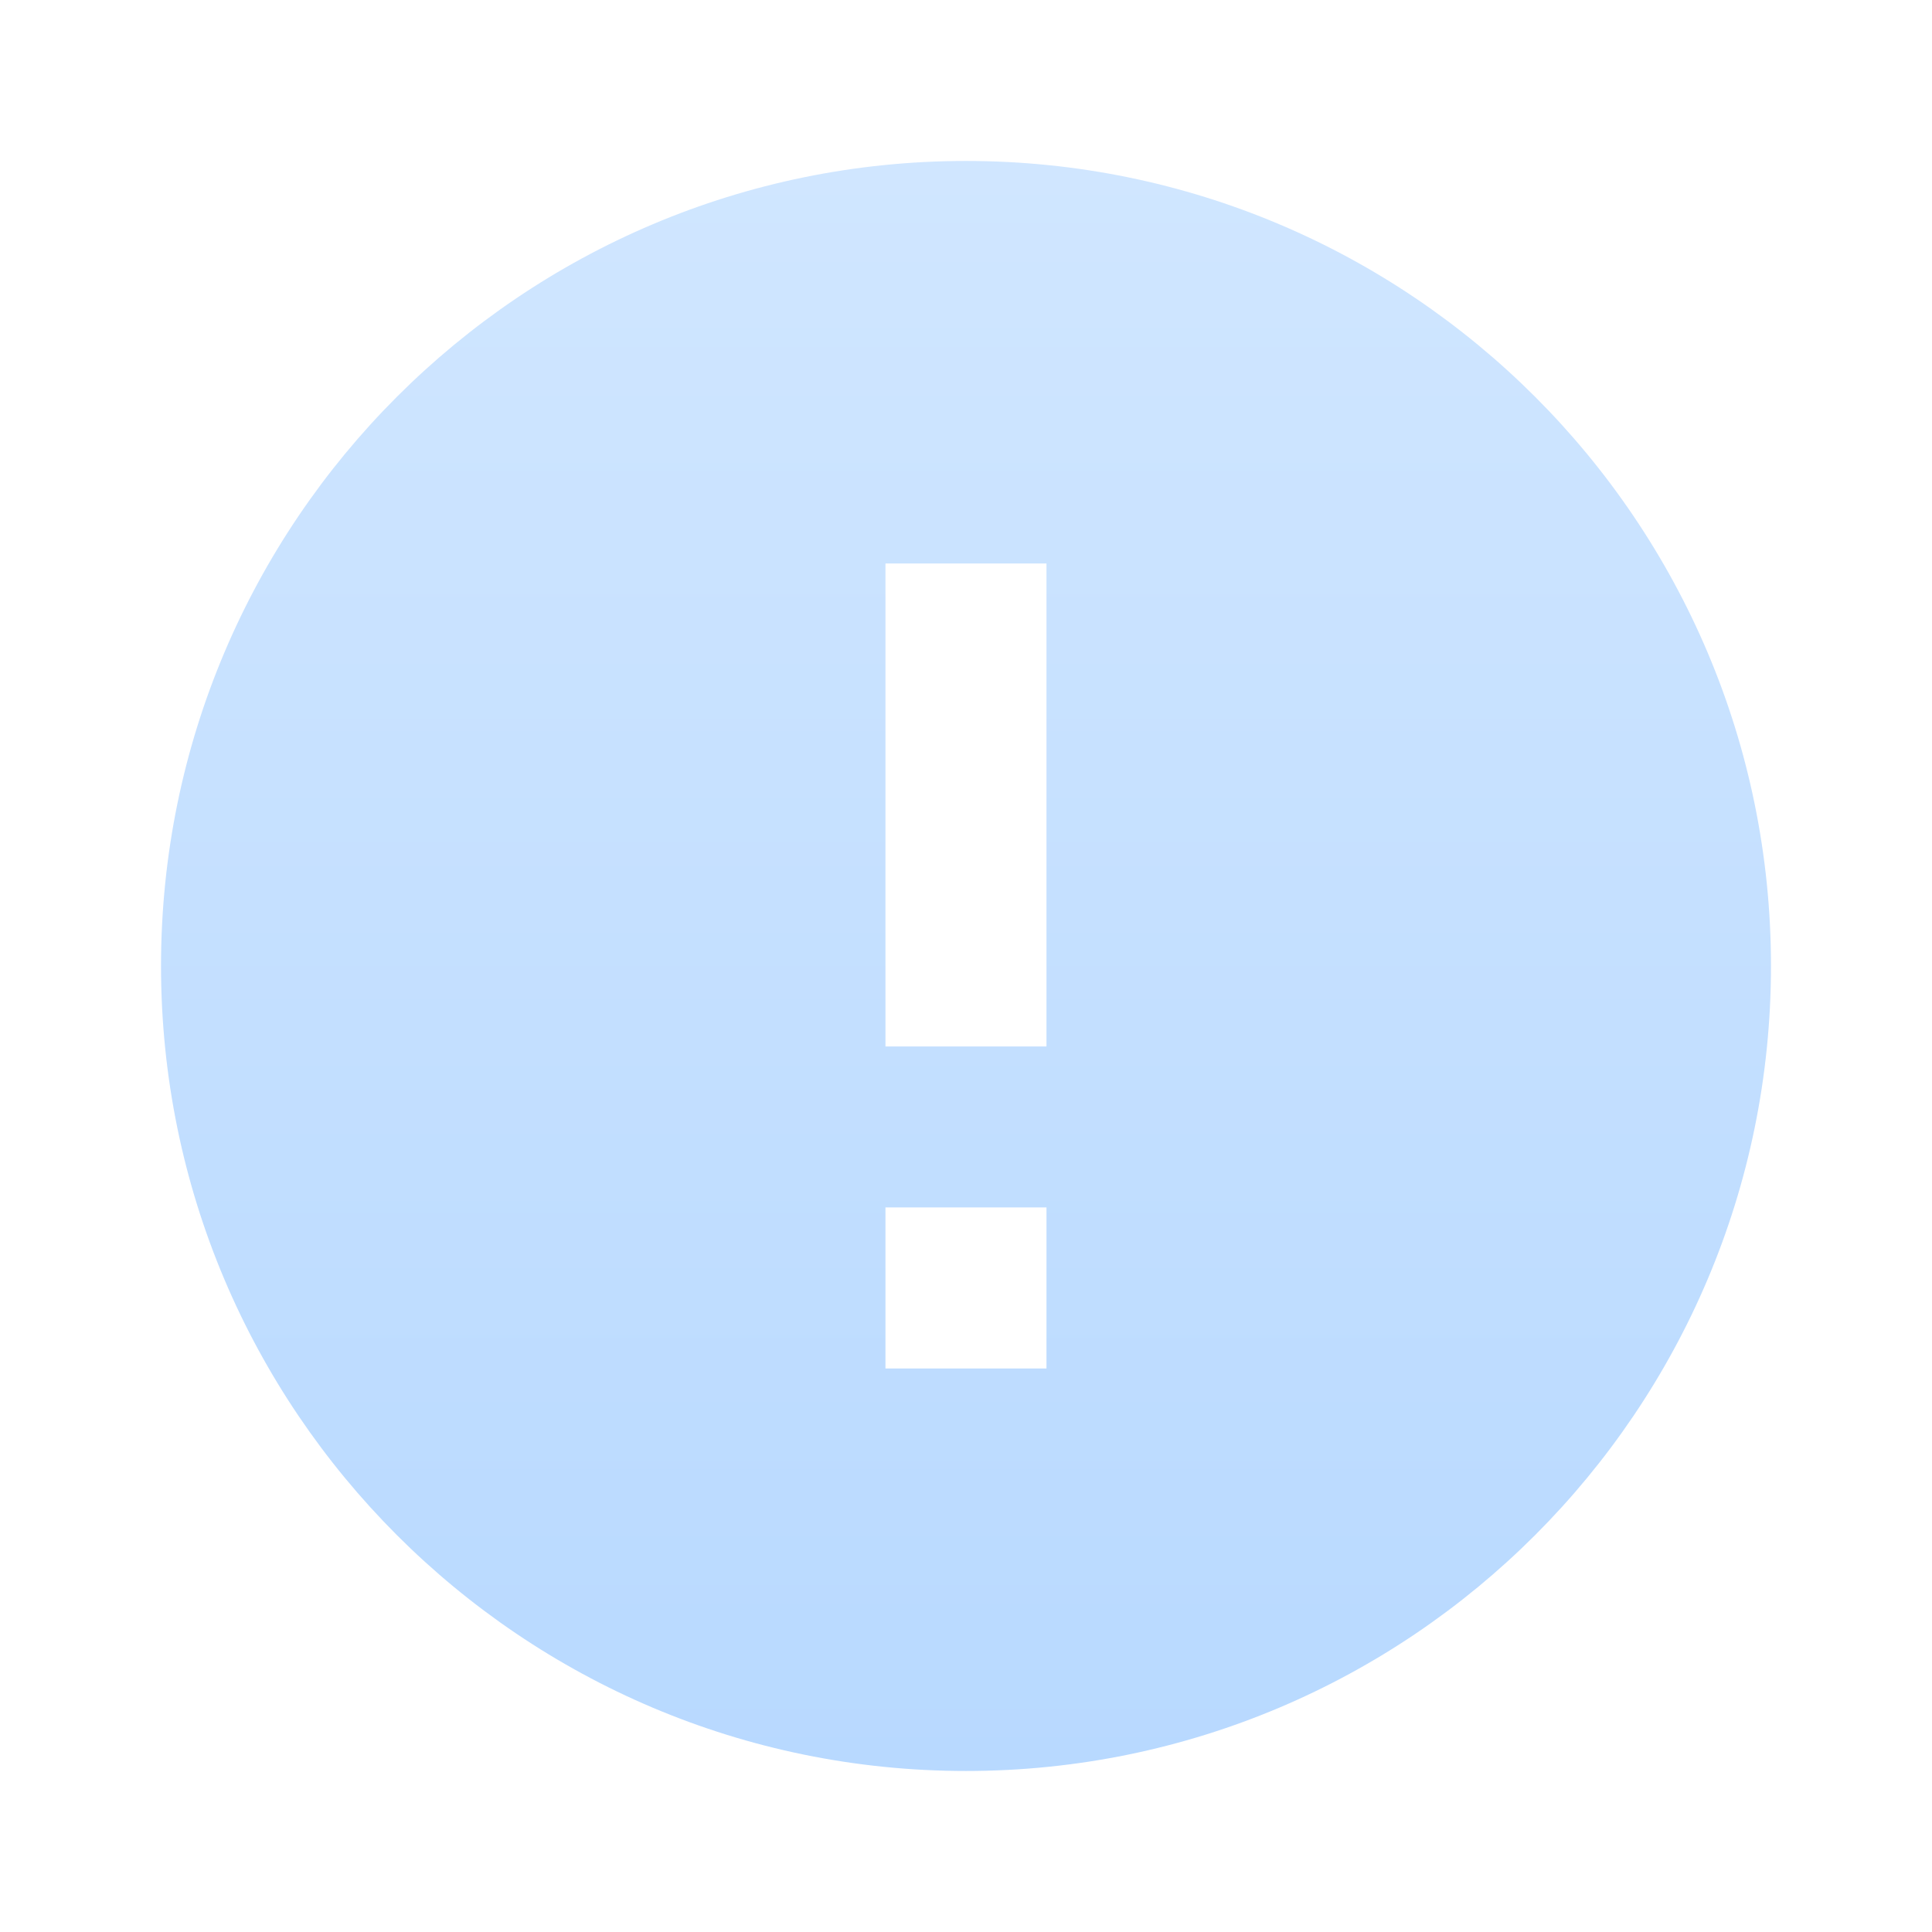 <svg width="32" height="32" viewBox="0 0 32 32" fill="none" xmlns="http://www.w3.org/2000/svg">
<path d="M16 2.666C8.64 2.666 2.667 8.639 2.667 15.999C2.667 23.359 8.64 29.333 16 29.333C23.36 29.333 29.333 23.359 29.333 15.999C29.333 8.639 23.36 2.666 16 2.666ZM17.333 22.666H14.666V19.999H17.333V22.666ZM17.333 17.333H14.666V9.333H17.333V17.333Z" fill="url(#paint0_linear_33452_28977)"/>
<defs>
<linearGradient id="paint0_linear_33452_28977" x1="16" y1="2.666" x2="16" y2="29.333" gradientUnits="userSpaceOnUse">
<stop stop-color="#D0E6FF"/>
<stop offset="1" stop-color="#B8D9FF"/>
</linearGradient>
</defs>
</svg>
